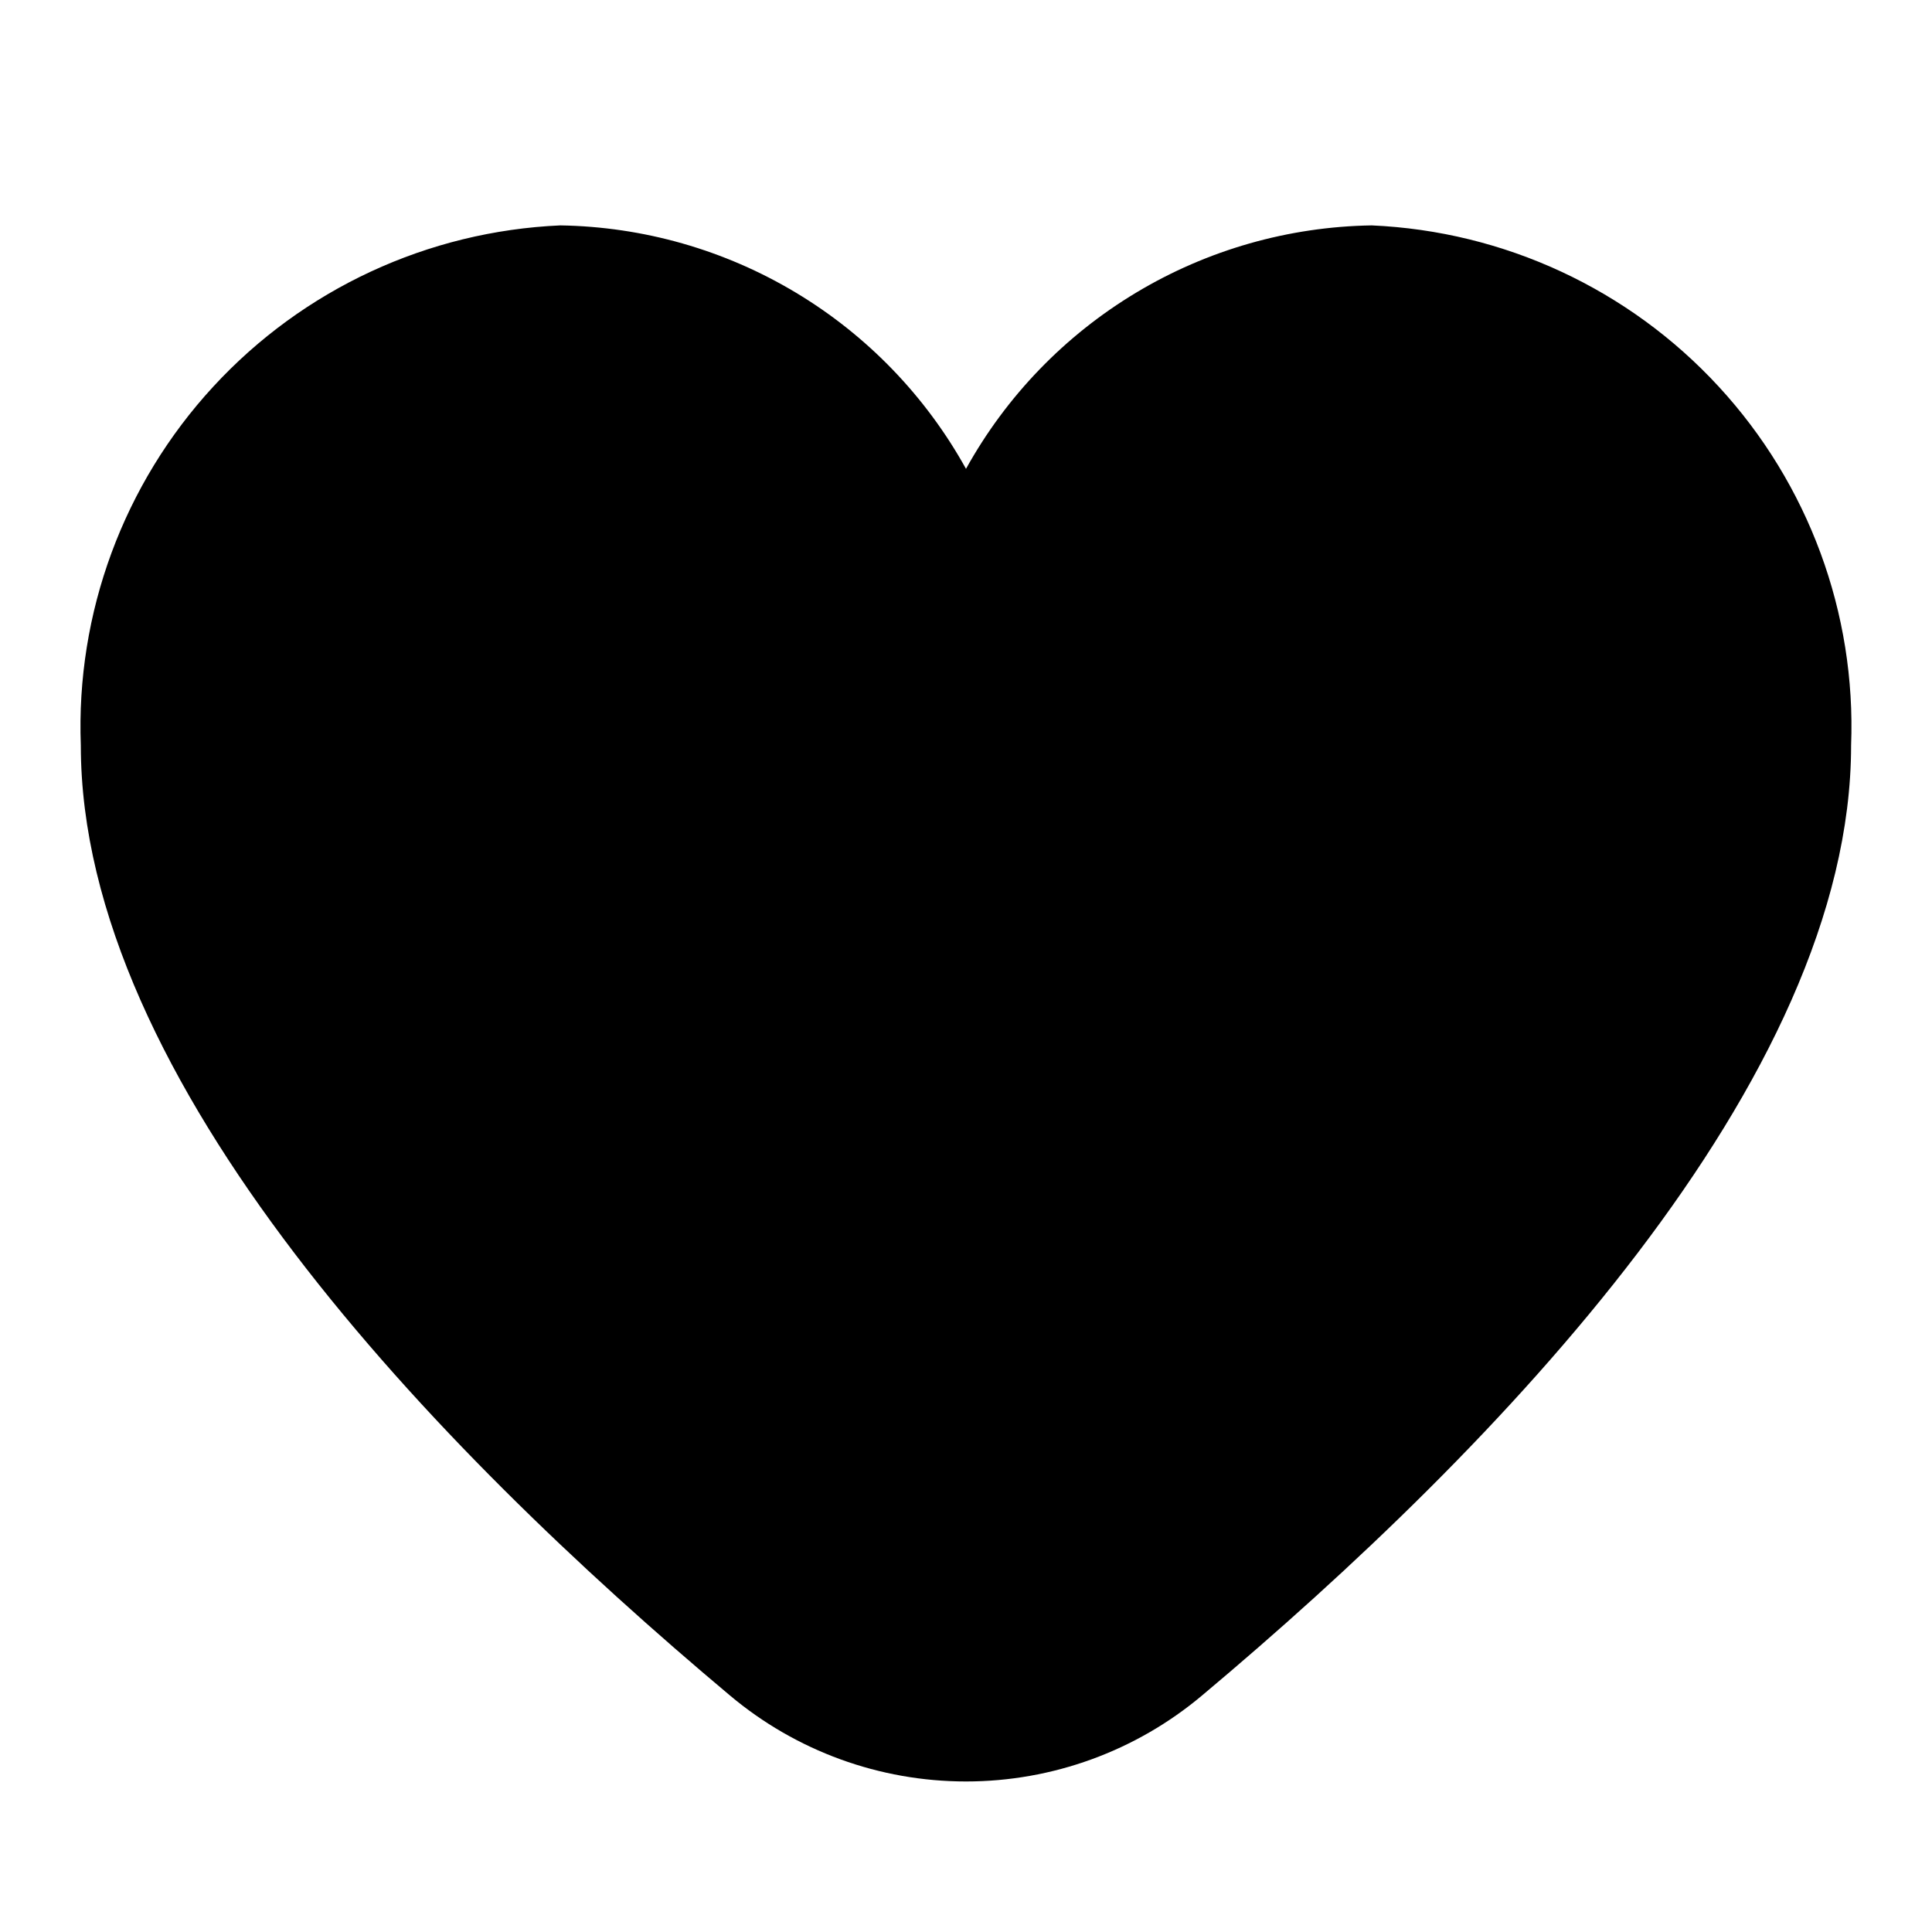 <svg width="24" height="24" viewBox="0 0 24 24" xmlns="http://www.w3.org/2000/svg">
<path d="M17.04 2.8C16.008 2.816 14.998 3.104 14.114 3.635C13.229 4.166 12.5 4.921 12 5.824C11.5 4.921 10.771 4.166 9.886 3.635C9.001 3.104 7.992 2.816 6.96 2.8C5.315 2.872 3.766 3.591 2.65 4.802C1.534 6.012 0.942 7.615 1.004 9.26C1.004 13.426 5.39 17.977 9.068 21.062C9.889 21.752 10.927 22.13 12 22.13C13.073 22.13 14.111 21.752 14.932 21.062C18.61 17.977 22.995 13.426 22.995 9.26C23.058 7.615 22.466 6.012 21.35 4.802C20.234 3.591 18.684 2.872 17.04 2.8Z" fill="inherit"/>
</svg>
